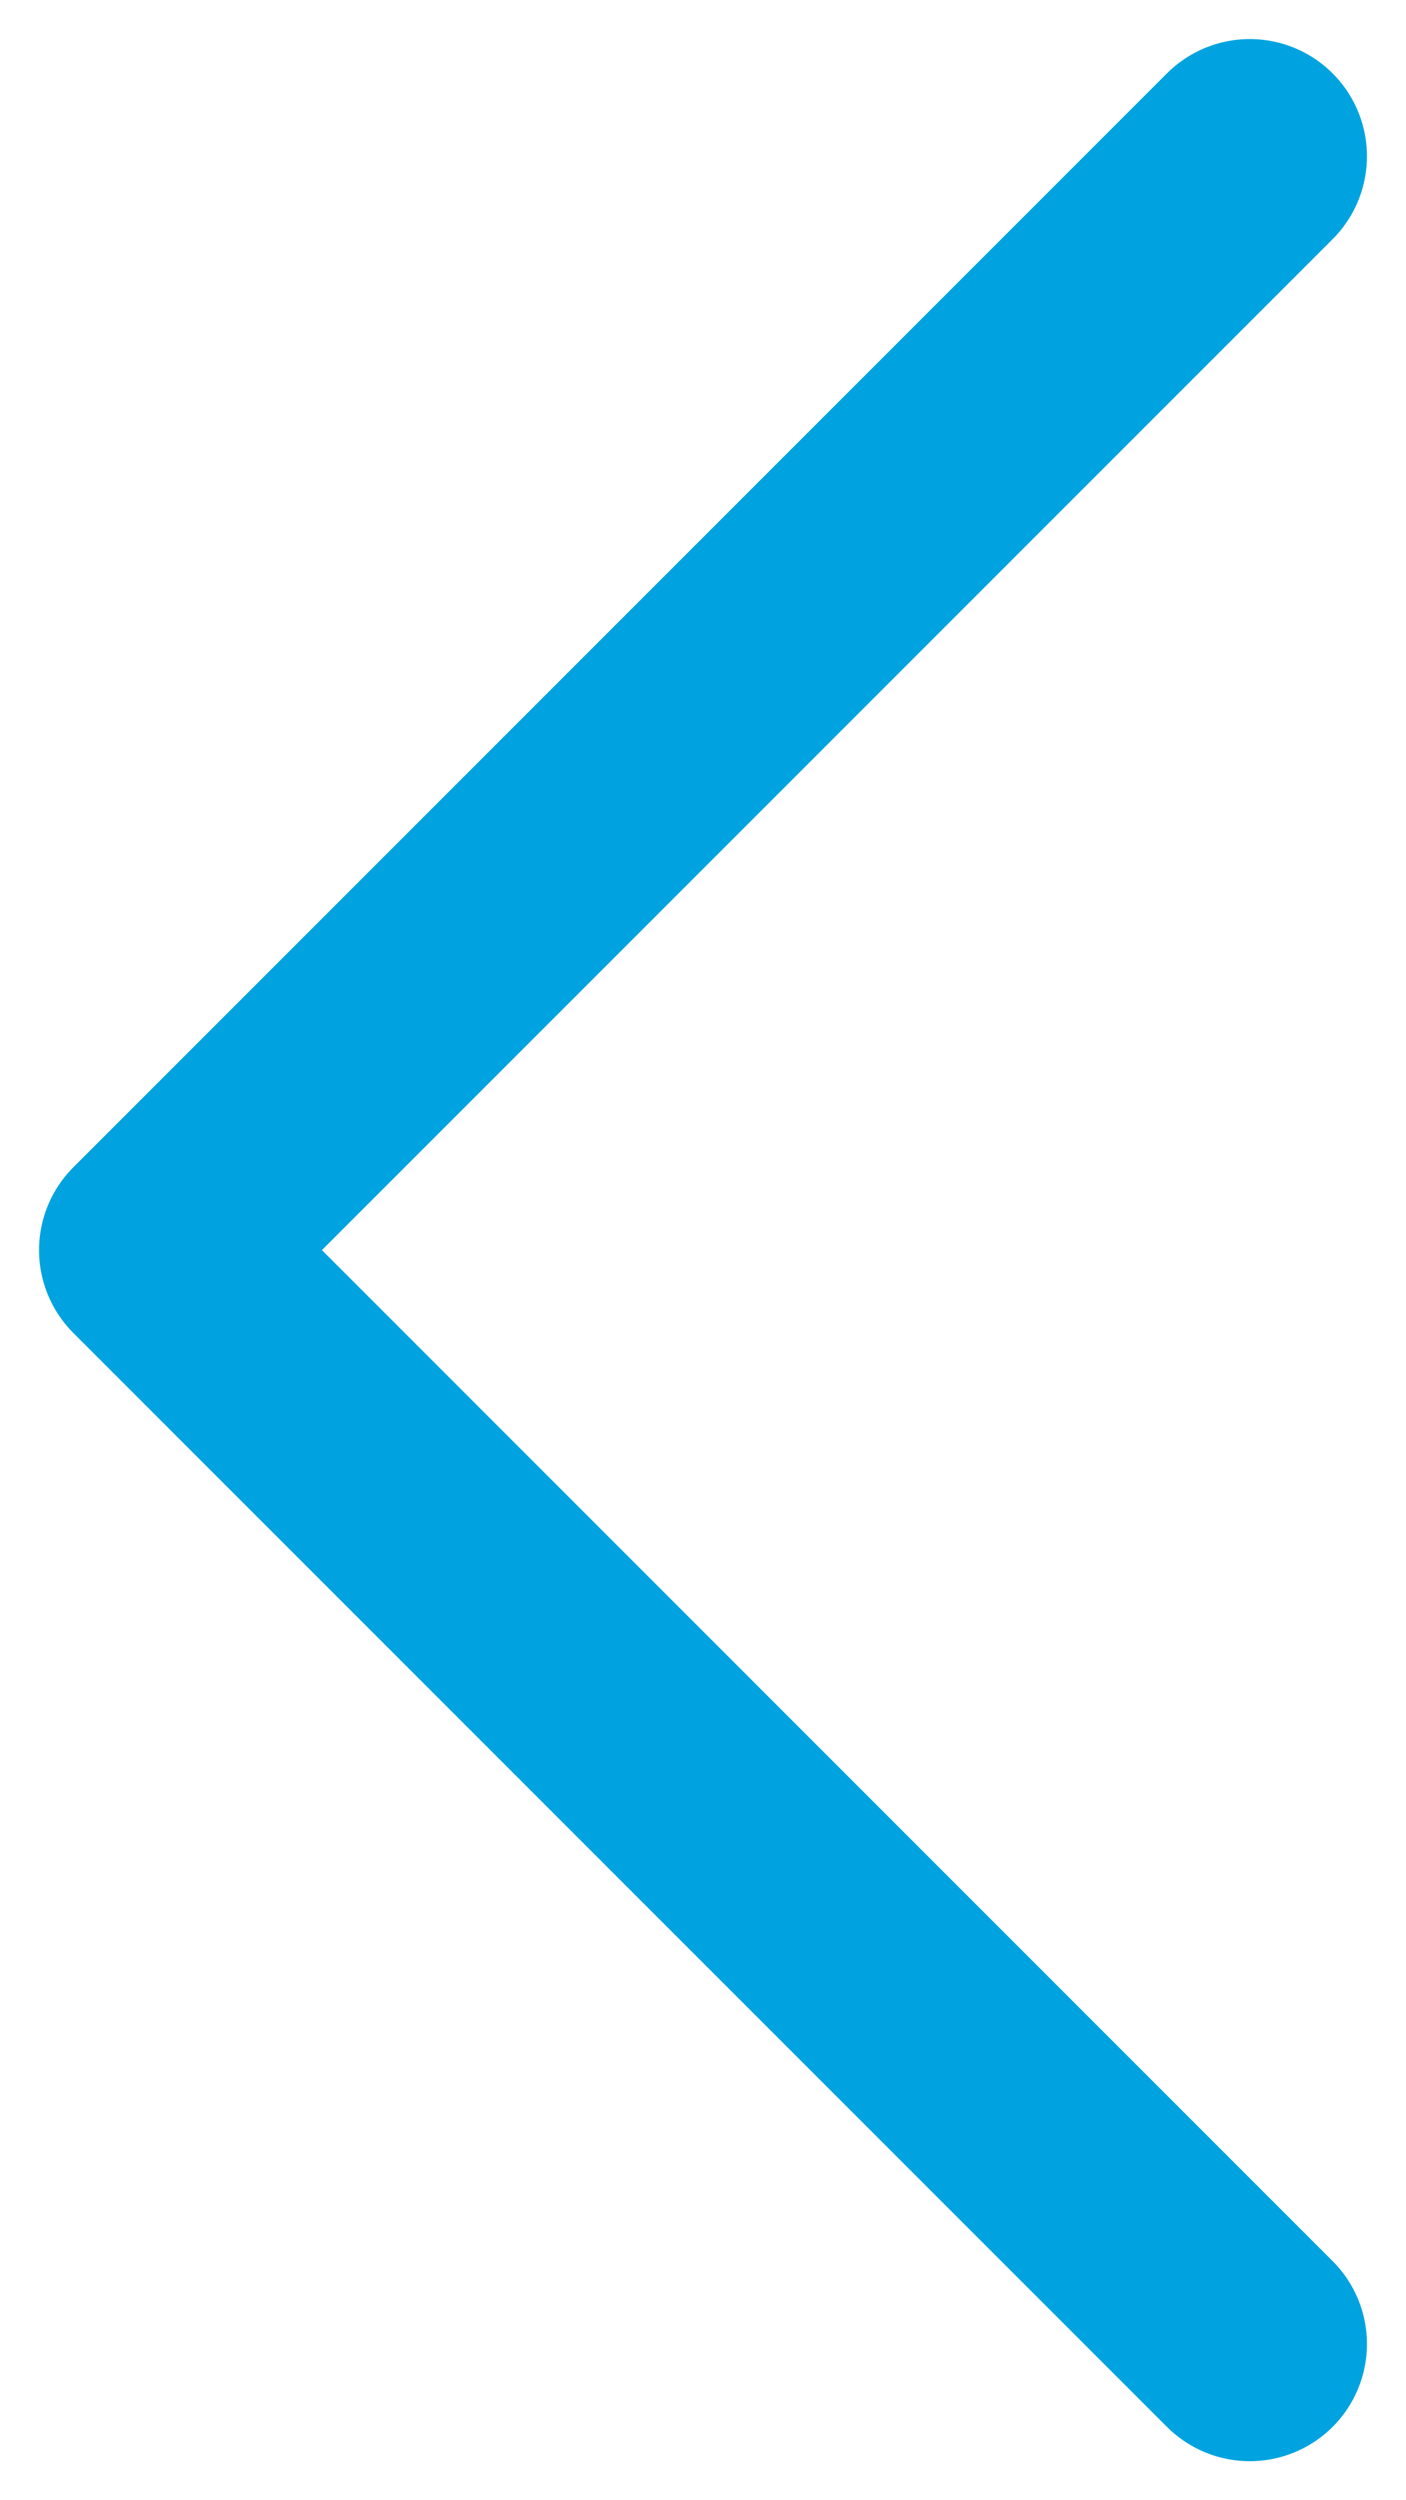 <svg width="18" height="32" viewBox="0 0 18 32" fill="none" xmlns="http://www.w3.org/2000/svg"><path d="M16 2 2 16 16 30" stroke="#00a3e0" stroke-width="3" stroke-linecap="round" stroke-linejoin="round"/></svg>